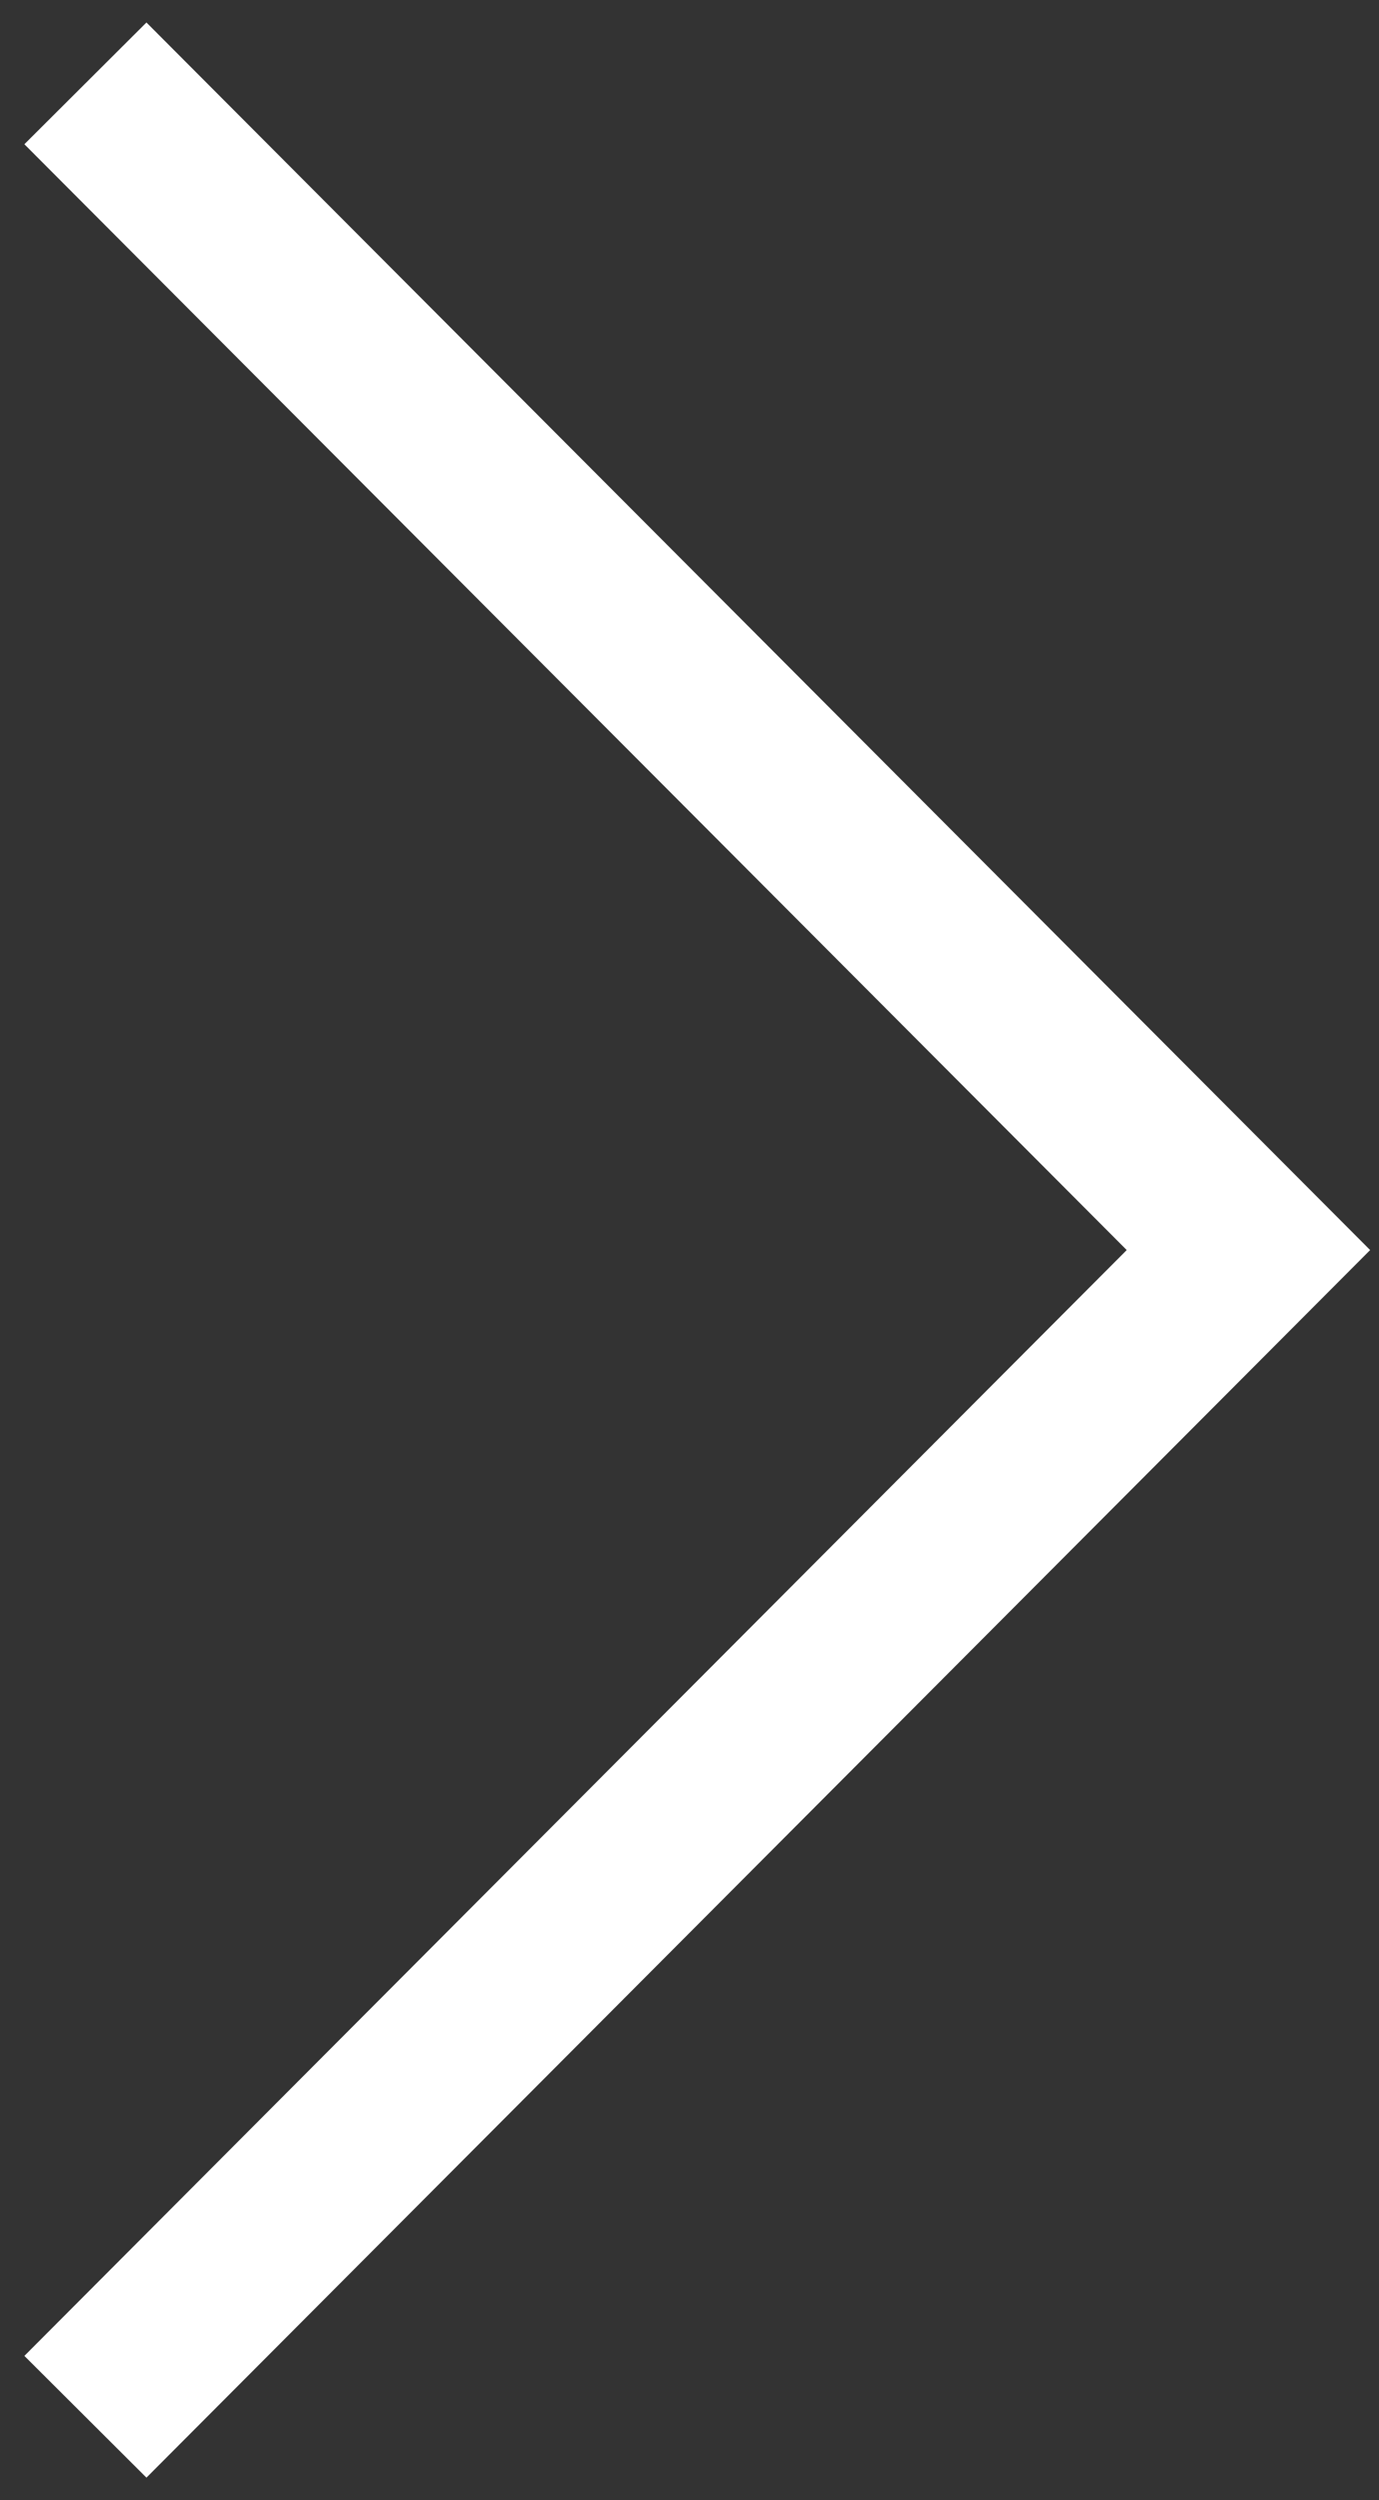 <svg width="16" height="29" viewBox="0 0 16 29" fill="none" xmlns="http://www.w3.org/2000/svg">
<rect x="0" y="0" width="16" height="29" fill="#333333" stroke="none"/>
<path d="M0.991 0.967L14.485 14.5L0.991 28.033" stroke="white" stroke-width="2"/>
</svg>
